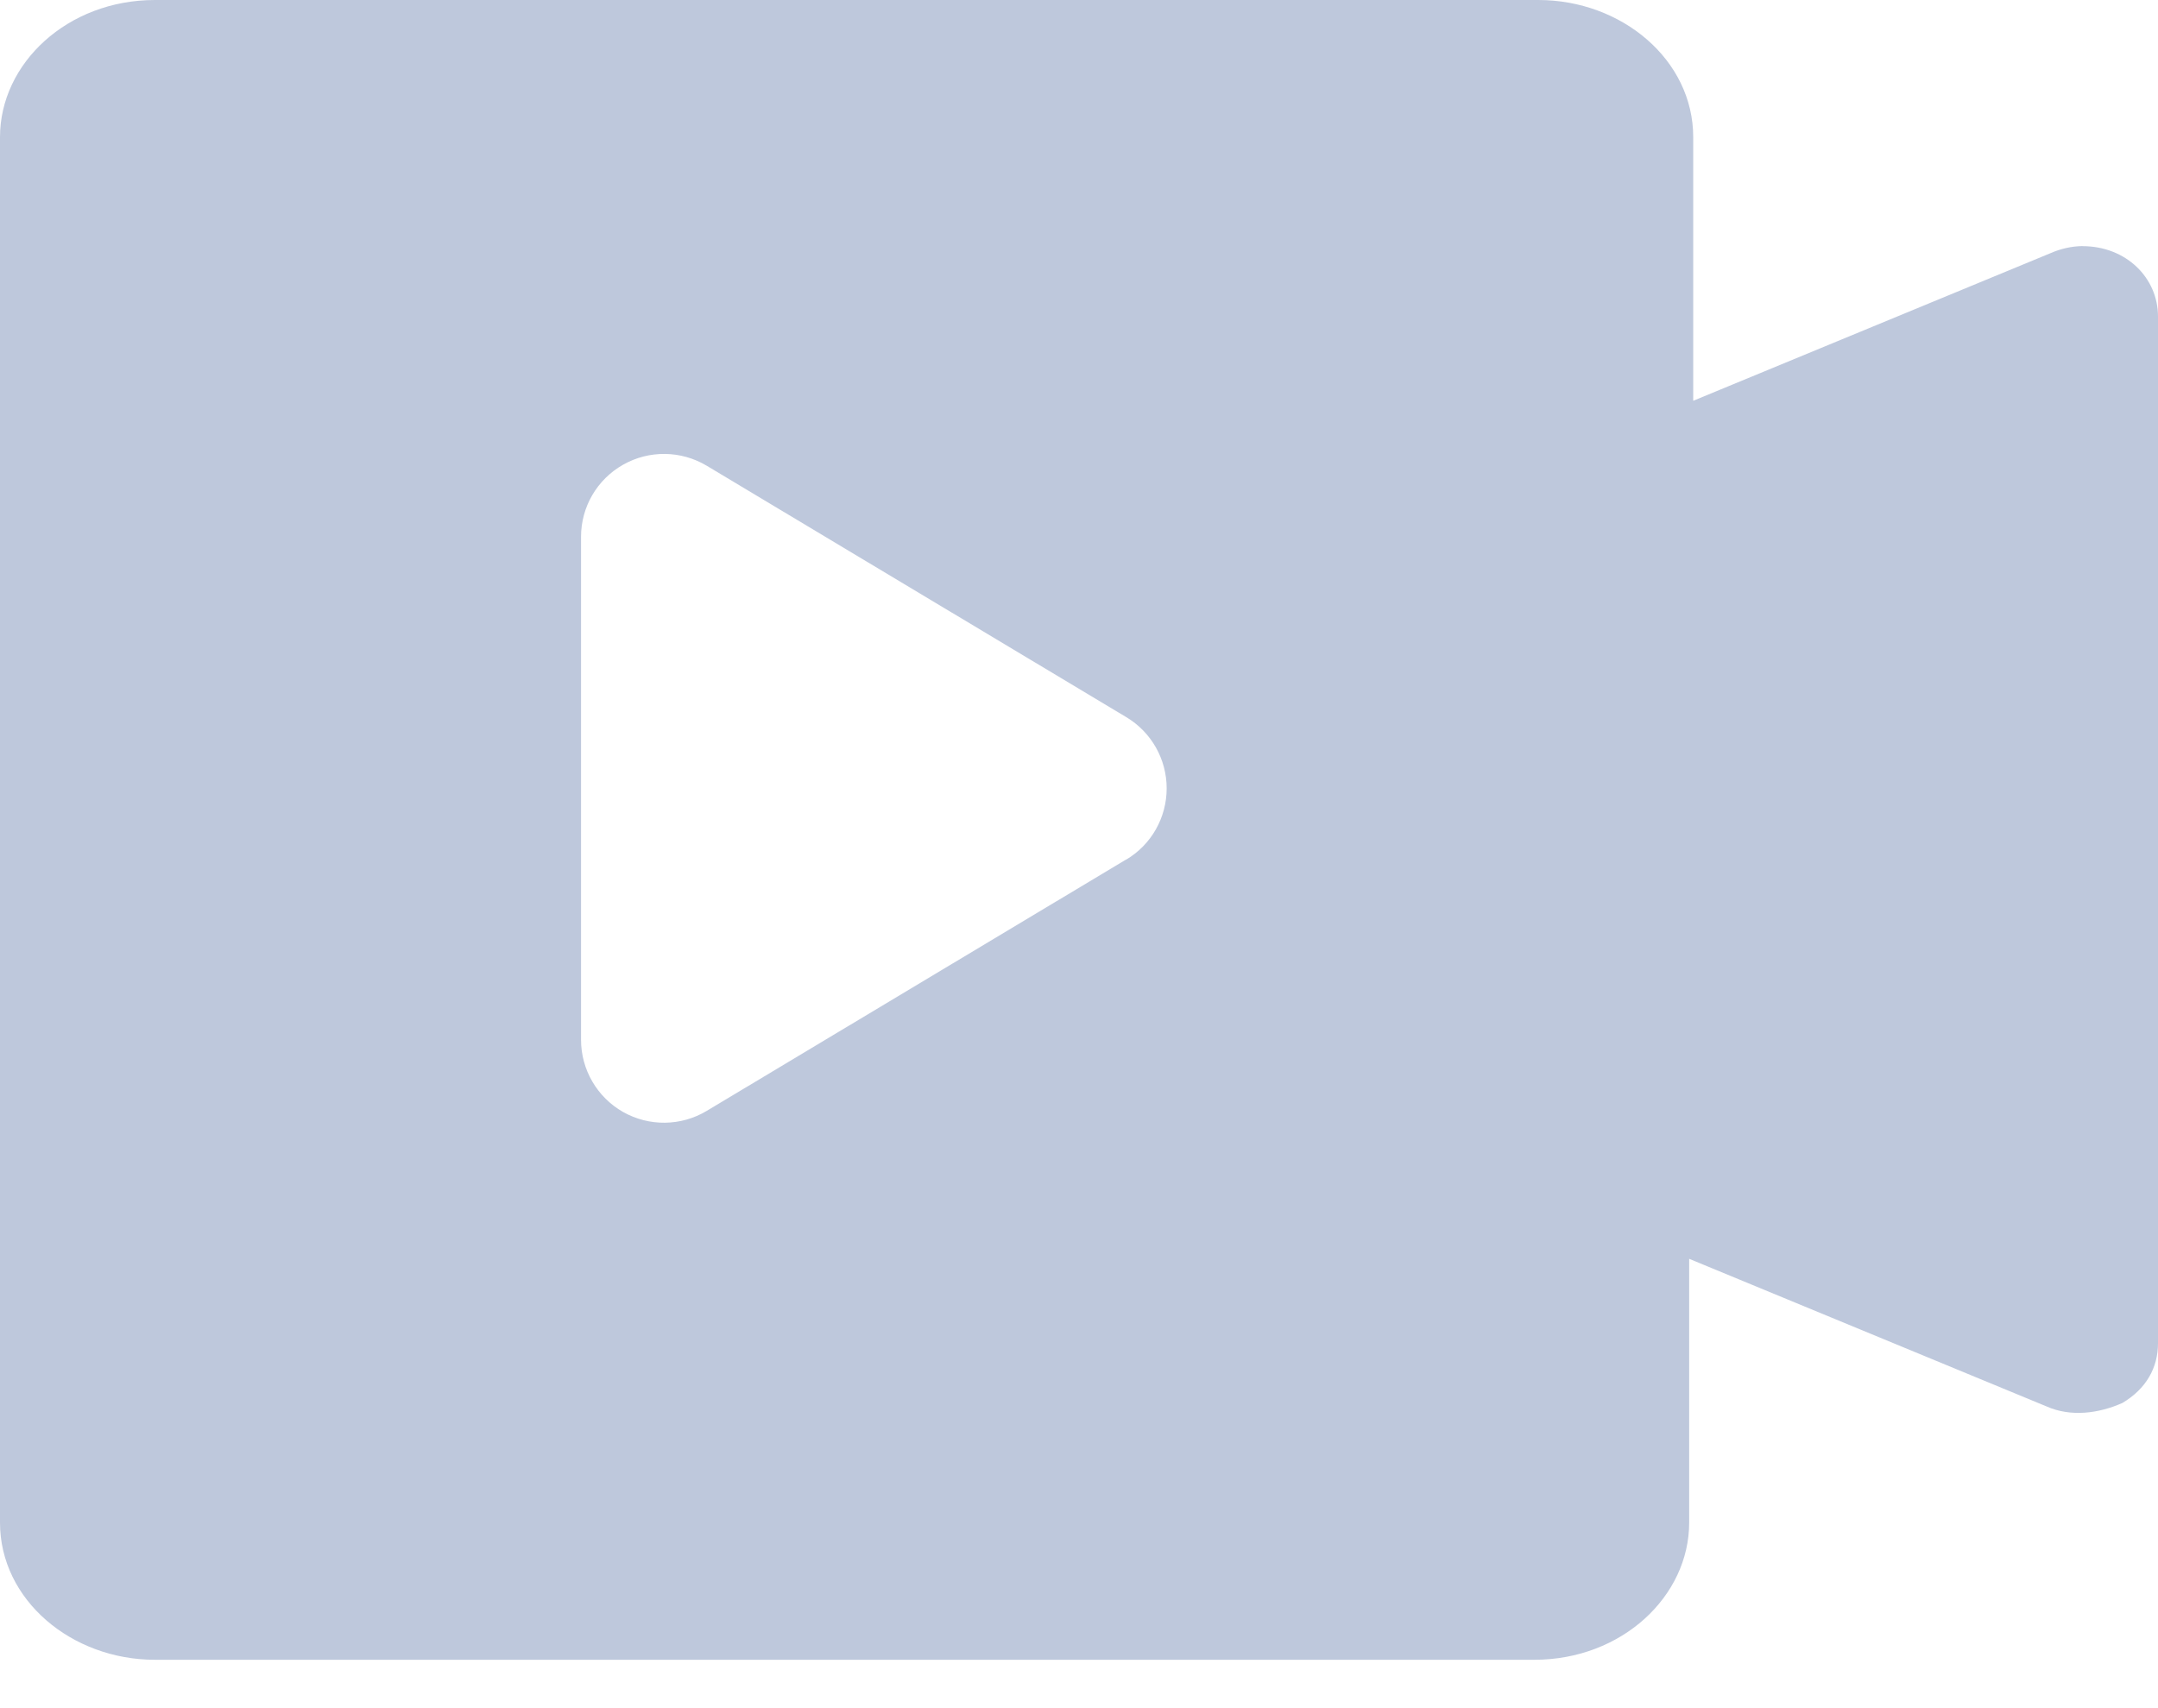 <?xml version="1.0" encoding="UTF-8"?>
<svg width="24px" height="19px" viewBox="0 0 24 19" version="1.1" xmlns="http://www.w3.org/2000/svg" xmlns:xlink="http://www.w3.org/1999/xlink">
    <title>编组</title>
    <g id="APP" stroke="none" stroke-width="1" fill="none" fill-rule="evenodd">
        <g id="我的" transform="translate(-176, -739)" fill="#BEC8DC" fill-rule="nonzero">
            <g id="编组" transform="translate(176, 739)">
                <g transform="translate(0, 0)" id="形状">
                    <path d="M23.16,2.738 C23.646,2.738 24,3.09 24,3.521 L24,14.941 C24,15.215 23.867,15.45 23.603,15.606 C23.337,15.724 23.028,15.762 22.763,15.645 L18.786,14.002 L18.786,16.936 C18.786,17.757 18.036,18.462 17.064,18.462 L1.722,18.462 C0.797,18.462 0,17.797 0,16.936 L0,1.526 C0,0.704 0.751,0 1.723,0 L17.108,0 C18.036,0 18.831,0.665 18.831,1.526 L18.831,4.458 L22.807,2.815 C22.919,2.766 23.039,2.739 23.161,2.737 L23.16,2.738 Z M12.526,9.561 C12.805,9.395 12.975,9.094 12.975,8.769 C12.975,8.445 12.805,8.144 12.526,7.977 L7.859,5.18 C7.574,5.01 7.219,5.005 6.93,5.169 C6.641,5.332 6.462,5.638 6.462,5.97 L6.462,11.566 C6.462,11.898 6.641,12.205 6.93,12.369 C7.219,12.532 7.574,12.528 7.859,12.357 L12.525,9.56 L12.526,9.561 Z"></path>
                </g>
            </g>
        </g>
    </g>
</svg>